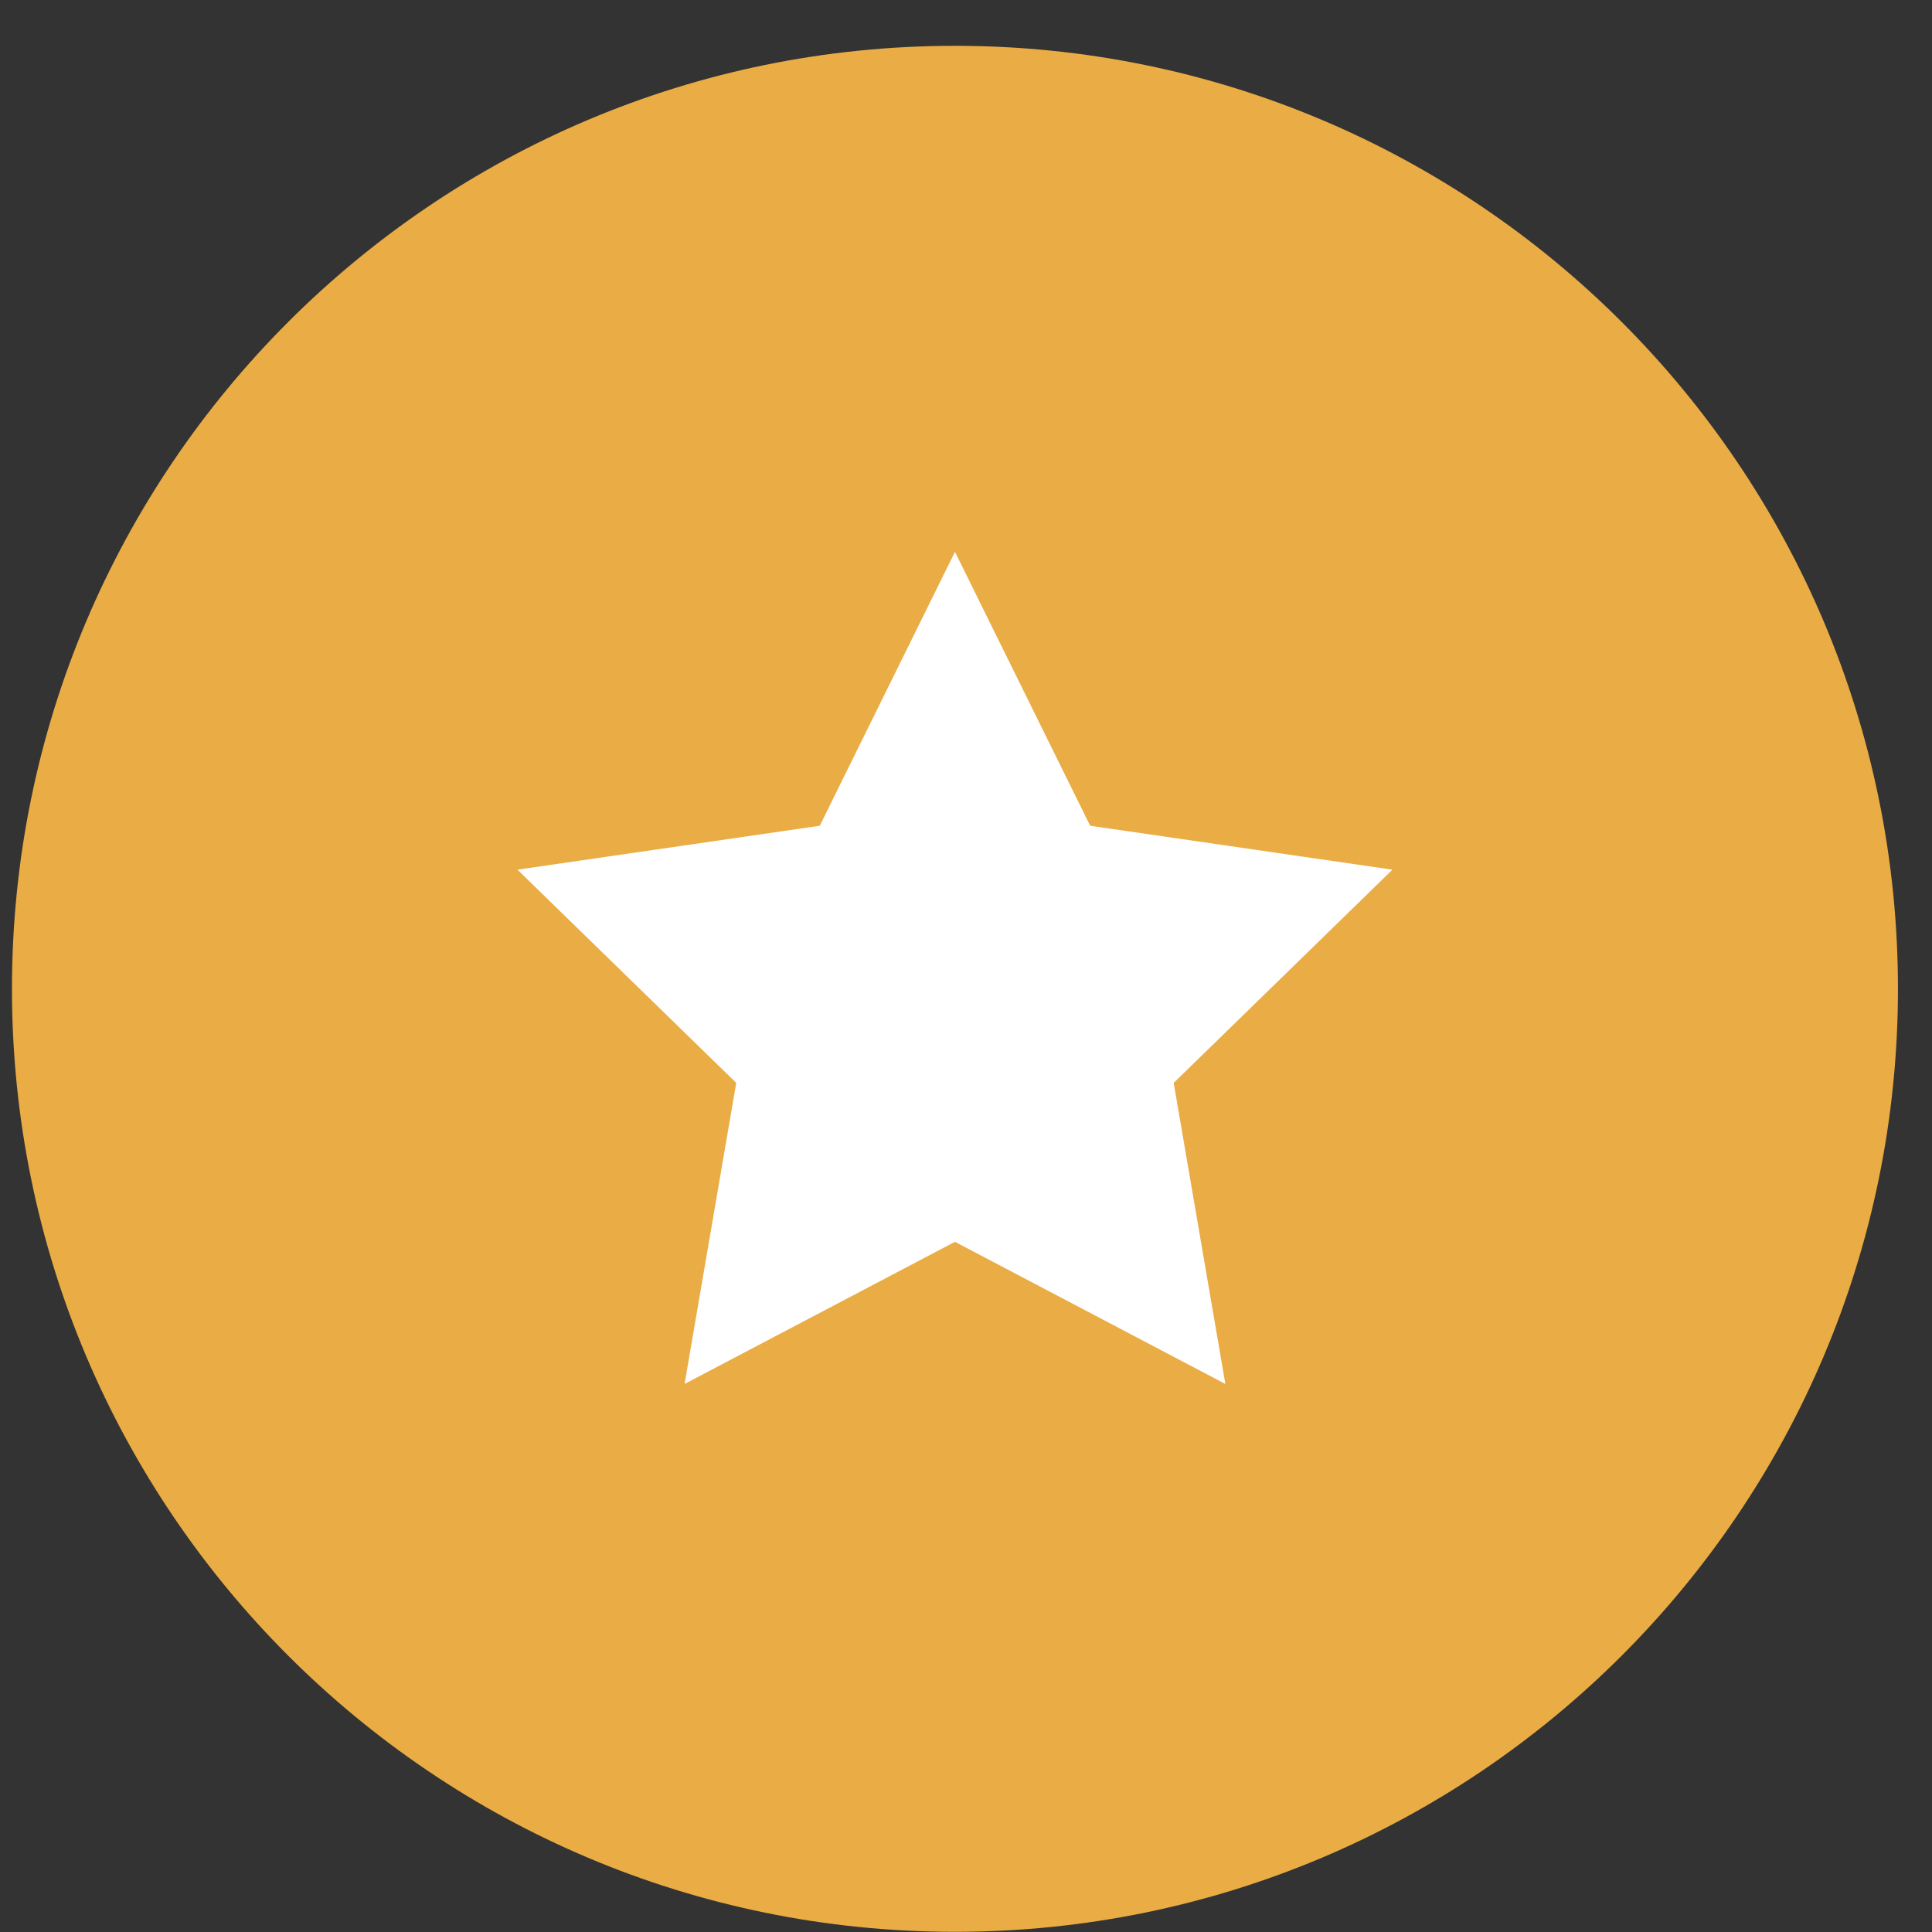 <svg width="42" height="42" fill="none" xmlns="http://www.w3.org/2000/svg"><rect width="100%" height="100%" fill="#333333" stroke="none"/><path fill-rule="evenodd" clip-rule="evenodd" d="M20.76 41.496c11.045 0 20-8.954 20-20s-8.955-20-20-20c-11.046 0-20 8.954-20 20s8.954 20 20 20z" fill="#EAAC44" stroke="#EAAC44"/><path fill-rule="evenodd" clip-rule="evenodd" d="M20.76 26.996l-5.878 3.09 1.123-6.545-4.756-4.635 6.572-.955 2.939-5.955 2.939 5.955 6.571.955-4.755 4.635 1.123 6.545-5.878-3.09z" fill="#fff"/></svg>